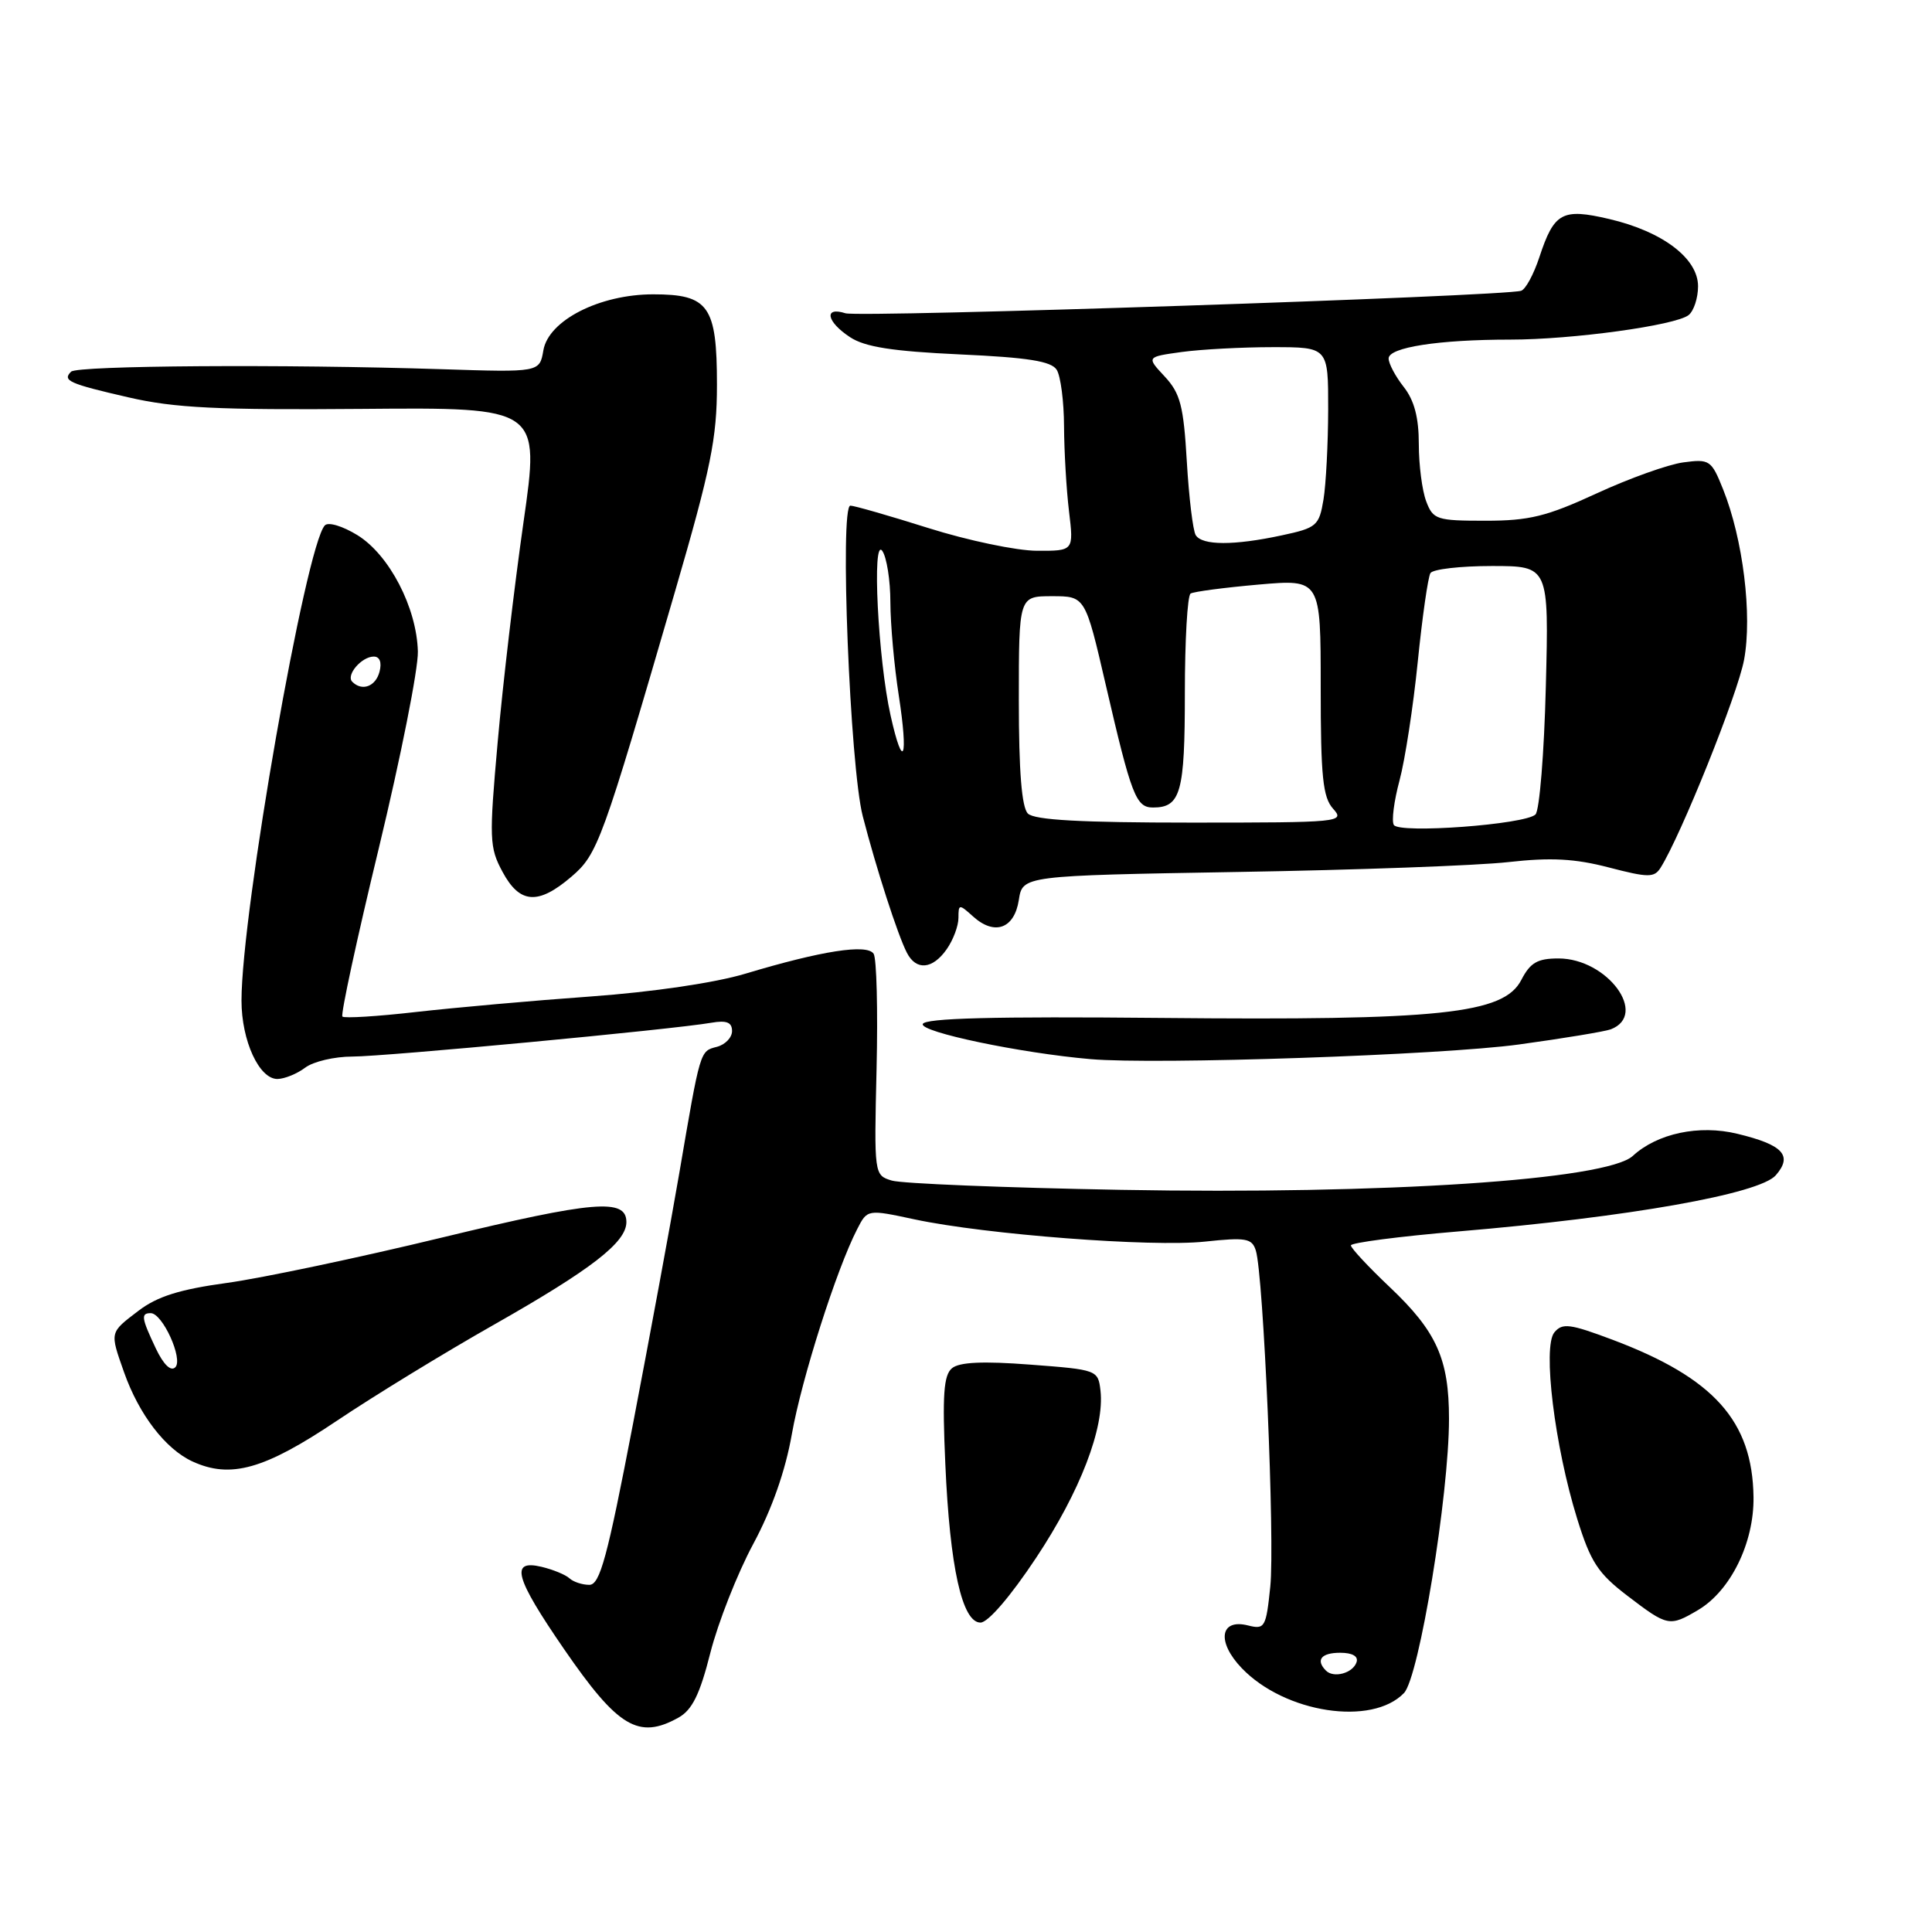 <?xml version="1.0" encoding="UTF-8" standalone="no"?>
<!DOCTYPE svg PUBLIC "-//W3C//DTD SVG 1.1//EN" "http://www.w3.org/Graphics/SVG/1.1/DTD/svg11.dtd" >
<svg xmlns="http://www.w3.org/2000/svg" xmlns:xlink="http://www.w3.org/1999/xlink" version="1.1" viewBox="0 0 256 256">
 <g >
 <path fill="currentColor"
d=" M 89.89 227.60 C 91.71 226.59 92.73 224.54 94.13 218.99 C 95.15 214.99 97.70 208.51 99.80 204.60 C 102.28 199.99 104.08 194.87 104.93 190.00 C 106.22 182.70 110.84 168.18 113.58 162.87 C 114.93 160.23 114.93 160.23 121.22 161.58 C 130.62 163.58 152.64 165.27 159.65 164.52 C 165.09 163.94 165.89 164.08 166.40 165.69 C 167.42 168.89 168.94 204.25 168.32 210.23 C 167.76 215.65 167.59 215.94 165.37 215.38 C 161.65 214.44 161.19 217.55 164.54 221.04 C 170.24 226.99 181.80 228.76 186.04 224.33 C 188.04 222.23 192.00 198.10 192.00 188.00 C 192.00 180.07 190.36 176.42 184.13 170.53 C 181.31 167.86 179.00 165.38 179.00 165.02 C 179.00 164.67 185.41 163.83 193.25 163.17 C 215.83 161.27 233.15 158.20 235.30 155.73 C 237.58 153.11 236.27 151.69 230.20 150.23 C 225.14 149.00 219.60 150.18 216.36 153.16 C 212.92 156.35 183.50 158.29 148.50 157.66 C 133.10 157.38 119.45 156.83 118.16 156.43 C 115.83 155.72 115.82 155.66 116.15 141.61 C 116.33 133.85 116.16 126.99 115.76 126.38 C 114.90 125.04 108.88 125.98 98.76 129.02 C 94.74 130.23 86.45 131.45 78.26 132.04 C 70.69 132.58 60.30 133.51 55.16 134.09 C 50.02 134.68 45.62 134.95 45.37 134.70 C 45.12 134.45 47.29 124.40 50.20 112.37 C 53.10 100.34 55.43 88.63 55.37 86.33 C 55.22 80.52 51.59 73.52 47.36 70.91 C 45.39 69.70 43.49 69.13 43.04 69.62 C 40.50 72.35 32.00 120.85 32.00 132.58 C 32.00 137.91 34.35 143.01 36.78 142.97 C 37.72 142.95 39.37 142.28 40.44 141.47 C 41.51 140.66 44.32 140.00 46.69 140.00 C 51.00 140.00 89.07 136.42 94.25 135.52 C 96.28 135.17 97.00 135.46 97.00 136.62 C 97.00 137.48 96.10 138.42 94.99 138.71 C 92.73 139.30 92.82 139.01 90.00 155.50 C 88.87 162.10 86.10 177.06 83.86 188.75 C 80.47 206.41 79.49 210.00 78.09 210.00 C 77.16 210.00 75.97 209.61 75.45 209.13 C 74.93 208.65 73.26 207.97 71.75 207.61 C 67.55 206.62 68.21 209.02 74.75 218.53 C 81.88 228.89 84.62 230.53 89.89 227.60 Z  M 137.29 206.42 C 143.12 197.64 146.38 189.17 145.82 184.26 C 145.50 181.53 145.39 181.49 136.52 180.82 C 130.26 180.34 127.12 180.48 126.14 181.30 C 125.04 182.22 124.85 184.85 125.26 193.98 C 125.86 207.69 127.49 215.00 129.92 215.00 C 130.92 215.00 133.90 211.53 137.29 206.42 Z  M 225.00 213.34 C 229.31 210.79 232.43 204.44 232.35 198.37 C 232.21 188.28 227.10 182.58 213.66 177.52 C 208.01 175.40 207.02 175.27 205.96 176.55 C 204.38 178.45 206.00 191.64 208.98 201.23 C 210.77 206.99 211.73 208.47 215.68 211.48 C 220.97 215.52 221.22 215.57 225.00 213.34 Z  M 44.62 188.27 C 49.50 184.99 58.90 179.24 65.50 175.50 C 78.41 168.17 83.00 164.61 83.00 161.93 C 83.00 158.75 78.72 159.11 58.61 163.97 C 47.55 166.65 34.72 169.35 30.09 169.99 C 23.81 170.85 20.84 171.78 18.34 173.69 C 14.50 176.62 14.54 176.44 16.44 181.84 C 18.42 187.44 21.92 192.00 25.50 193.65 C 30.55 195.97 35.02 194.71 44.62 188.27 Z  M 201.26 138.40 C 207.18 137.59 212.66 136.68 213.44 136.39 C 218.47 134.45 212.97 127.00 206.51 127.00 C 203.72 127.00 202.77 127.55 201.58 129.85 C 199.25 134.36 190.87 135.24 153.71 134.88 C 131.66 134.67 122.53 134.91 122.27 135.69 C 121.92 136.75 135.22 139.54 144.50 140.34 C 153.13 141.10 191.08 139.80 201.26 138.40 Z  M 125.44 125.78 C 126.30 124.56 127.00 122.69 127.00 121.62 C 127.00 119.78 127.09 119.77 128.93 121.43 C 131.78 124.01 134.41 123.07 135.00 119.25 C 135.50 116.03 135.50 116.03 164.00 115.54 C 179.68 115.28 195.82 114.69 199.88 114.23 C 205.49 113.60 208.68 113.77 213.17 114.94 C 218.40 116.30 219.19 116.31 220.03 114.99 C 222.73 110.71 230.26 91.97 231.10 87.42 C 232.20 81.49 230.96 71.43 228.32 64.84 C 226.77 60.96 226.53 60.80 223.04 61.27 C 221.04 61.54 215.87 63.39 211.56 65.38 C 204.95 68.43 202.64 69.00 196.83 69.00 C 190.37 69.00 189.89 68.85 188.98 66.43 C 188.44 65.02 188.00 61.61 188.00 58.84 C 188.00 55.33 187.40 53.05 186.00 51.27 C 184.90 49.87 184.00 48.18 184.00 47.50 C 184.00 46.03 190.62 45.00 200.10 45.00 C 208.33 45.00 222.02 43.12 223.75 41.75 C 224.44 41.20 225.00 39.48 225.00 37.93 C 225.00 34.23 220.29 30.67 213.23 29.02 C 206.99 27.56 205.93 28.14 203.97 34.09 C 203.22 36.36 202.14 38.36 201.55 38.53 C 199.15 39.27 113.89 42.10 112.03 41.51 C 109.12 40.58 109.51 42.63 112.64 44.68 C 114.61 45.98 118.28 46.55 127.18 46.96 C 136.23 47.37 139.30 47.86 140.02 49.00 C 140.54 49.83 140.98 53.20 140.99 56.50 C 141.01 59.80 141.30 64.86 141.65 67.75 C 142.28 73.00 142.28 73.00 137.39 72.98 C 134.70 72.97 128.25 71.62 123.05 69.98 C 117.85 68.34 113.18 67.00 112.68 67.00 C 111.24 67.00 112.62 101.57 114.32 108.15 C 116.10 115.06 118.95 123.89 120.17 126.25 C 121.40 128.64 123.57 128.45 125.44 125.78 Z  M 75.70 116.18 C 79.21 113.18 79.75 111.68 89.44 78.39 C 94.21 62.00 95.00 58.09 95.00 50.97 C 95.00 40.54 93.91 39.00 86.56 39.00 C 79.45 39.00 72.68 42.45 72.00 46.42 C 71.50 49.34 71.50 49.34 58.50 48.92 C 37.70 48.25 10.23 48.43 9.42 49.25 C 8.23 50.43 9.13 50.84 17.06 52.66 C 23.13 54.06 28.83 54.34 48.02 54.18 C 71.55 53.98 71.55 53.98 69.36 69.24 C 68.16 77.63 66.62 90.70 65.95 98.28 C 64.80 111.18 64.84 112.29 66.59 115.53 C 68.87 119.77 71.30 119.94 75.70 116.18 Z  M 175.70 221.37 C 174.30 219.96 175.06 219.00 177.58 219.00 C 179.21 219.00 180.01 219.47 179.75 220.25 C 179.27 221.70 176.73 222.40 175.70 221.37 Z  M 46.68 90.34 C 45.80 89.47 47.91 87.00 49.53 87.00 C 50.32 87.00 50.61 87.77 50.29 89.00 C 49.78 90.97 47.97 91.64 46.68 90.34 Z  M 20.64 178.66 C 18.74 174.64 18.64 174.00 19.97 174.00 C 21.54 174.00 24.30 180.10 23.23 181.17 C 22.64 181.76 21.67 180.83 20.64 178.66 Z  M 184.69 109.31 C 184.37 108.79 184.71 106.15 185.44 103.43 C 186.17 100.72 187.26 93.64 187.86 87.69 C 188.46 81.75 189.22 76.46 189.54 75.94 C 189.86 75.42 193.52 75.00 197.68 75.00 C 205.24 75.00 205.24 75.00 204.83 90.99 C 204.61 99.78 203.99 107.40 203.46 107.92 C 202.11 109.25 185.42 110.49 184.69 109.31 Z  M 136.20 107.80 C 135.38 106.98 135.00 102.20 135.00 92.80 C 135.00 79.00 135.00 79.00 139.40 79.00 C 143.80 79.00 143.80 79.00 146.52 90.75 C 149.92 105.44 150.52 107.00 152.78 107.00 C 156.45 107.00 157.00 105.03 157.00 91.86 C 157.00 84.85 157.34 78.91 157.76 78.65 C 158.18 78.39 162.23 77.86 166.76 77.46 C 175.00 76.74 175.00 76.74 175.00 91.04 C 175.00 102.95 175.28 105.65 176.65 107.17 C 178.25 108.94 177.61 109.00 157.85 109.00 C 143.28 109.00 137.06 108.66 136.20 107.80 Z  M 118.01 94.82 C 116.34 87.38 115.52 71.03 116.91 73.00 C 117.49 73.83 117.98 76.89 117.98 79.81 C 117.99 82.73 118.49 88.28 119.09 92.14 C 120.39 100.54 119.68 102.30 118.01 94.82 Z  M 158.44 70.91 C 158.07 70.31 157.54 65.92 157.26 61.16 C 156.83 53.77 156.40 52.12 154.33 49.89 C 151.90 47.29 151.90 47.29 156.59 46.64 C 159.17 46.29 164.59 46.00 168.64 46.00 C 176.00 46.00 176.00 46.00 175.99 54.25 C 175.98 58.79 175.70 64.16 175.37 66.19 C 174.79 69.67 174.47 69.95 169.83 70.94 C 163.50 72.30 159.30 72.29 158.44 70.91 Z "/>
</g>
</svg>